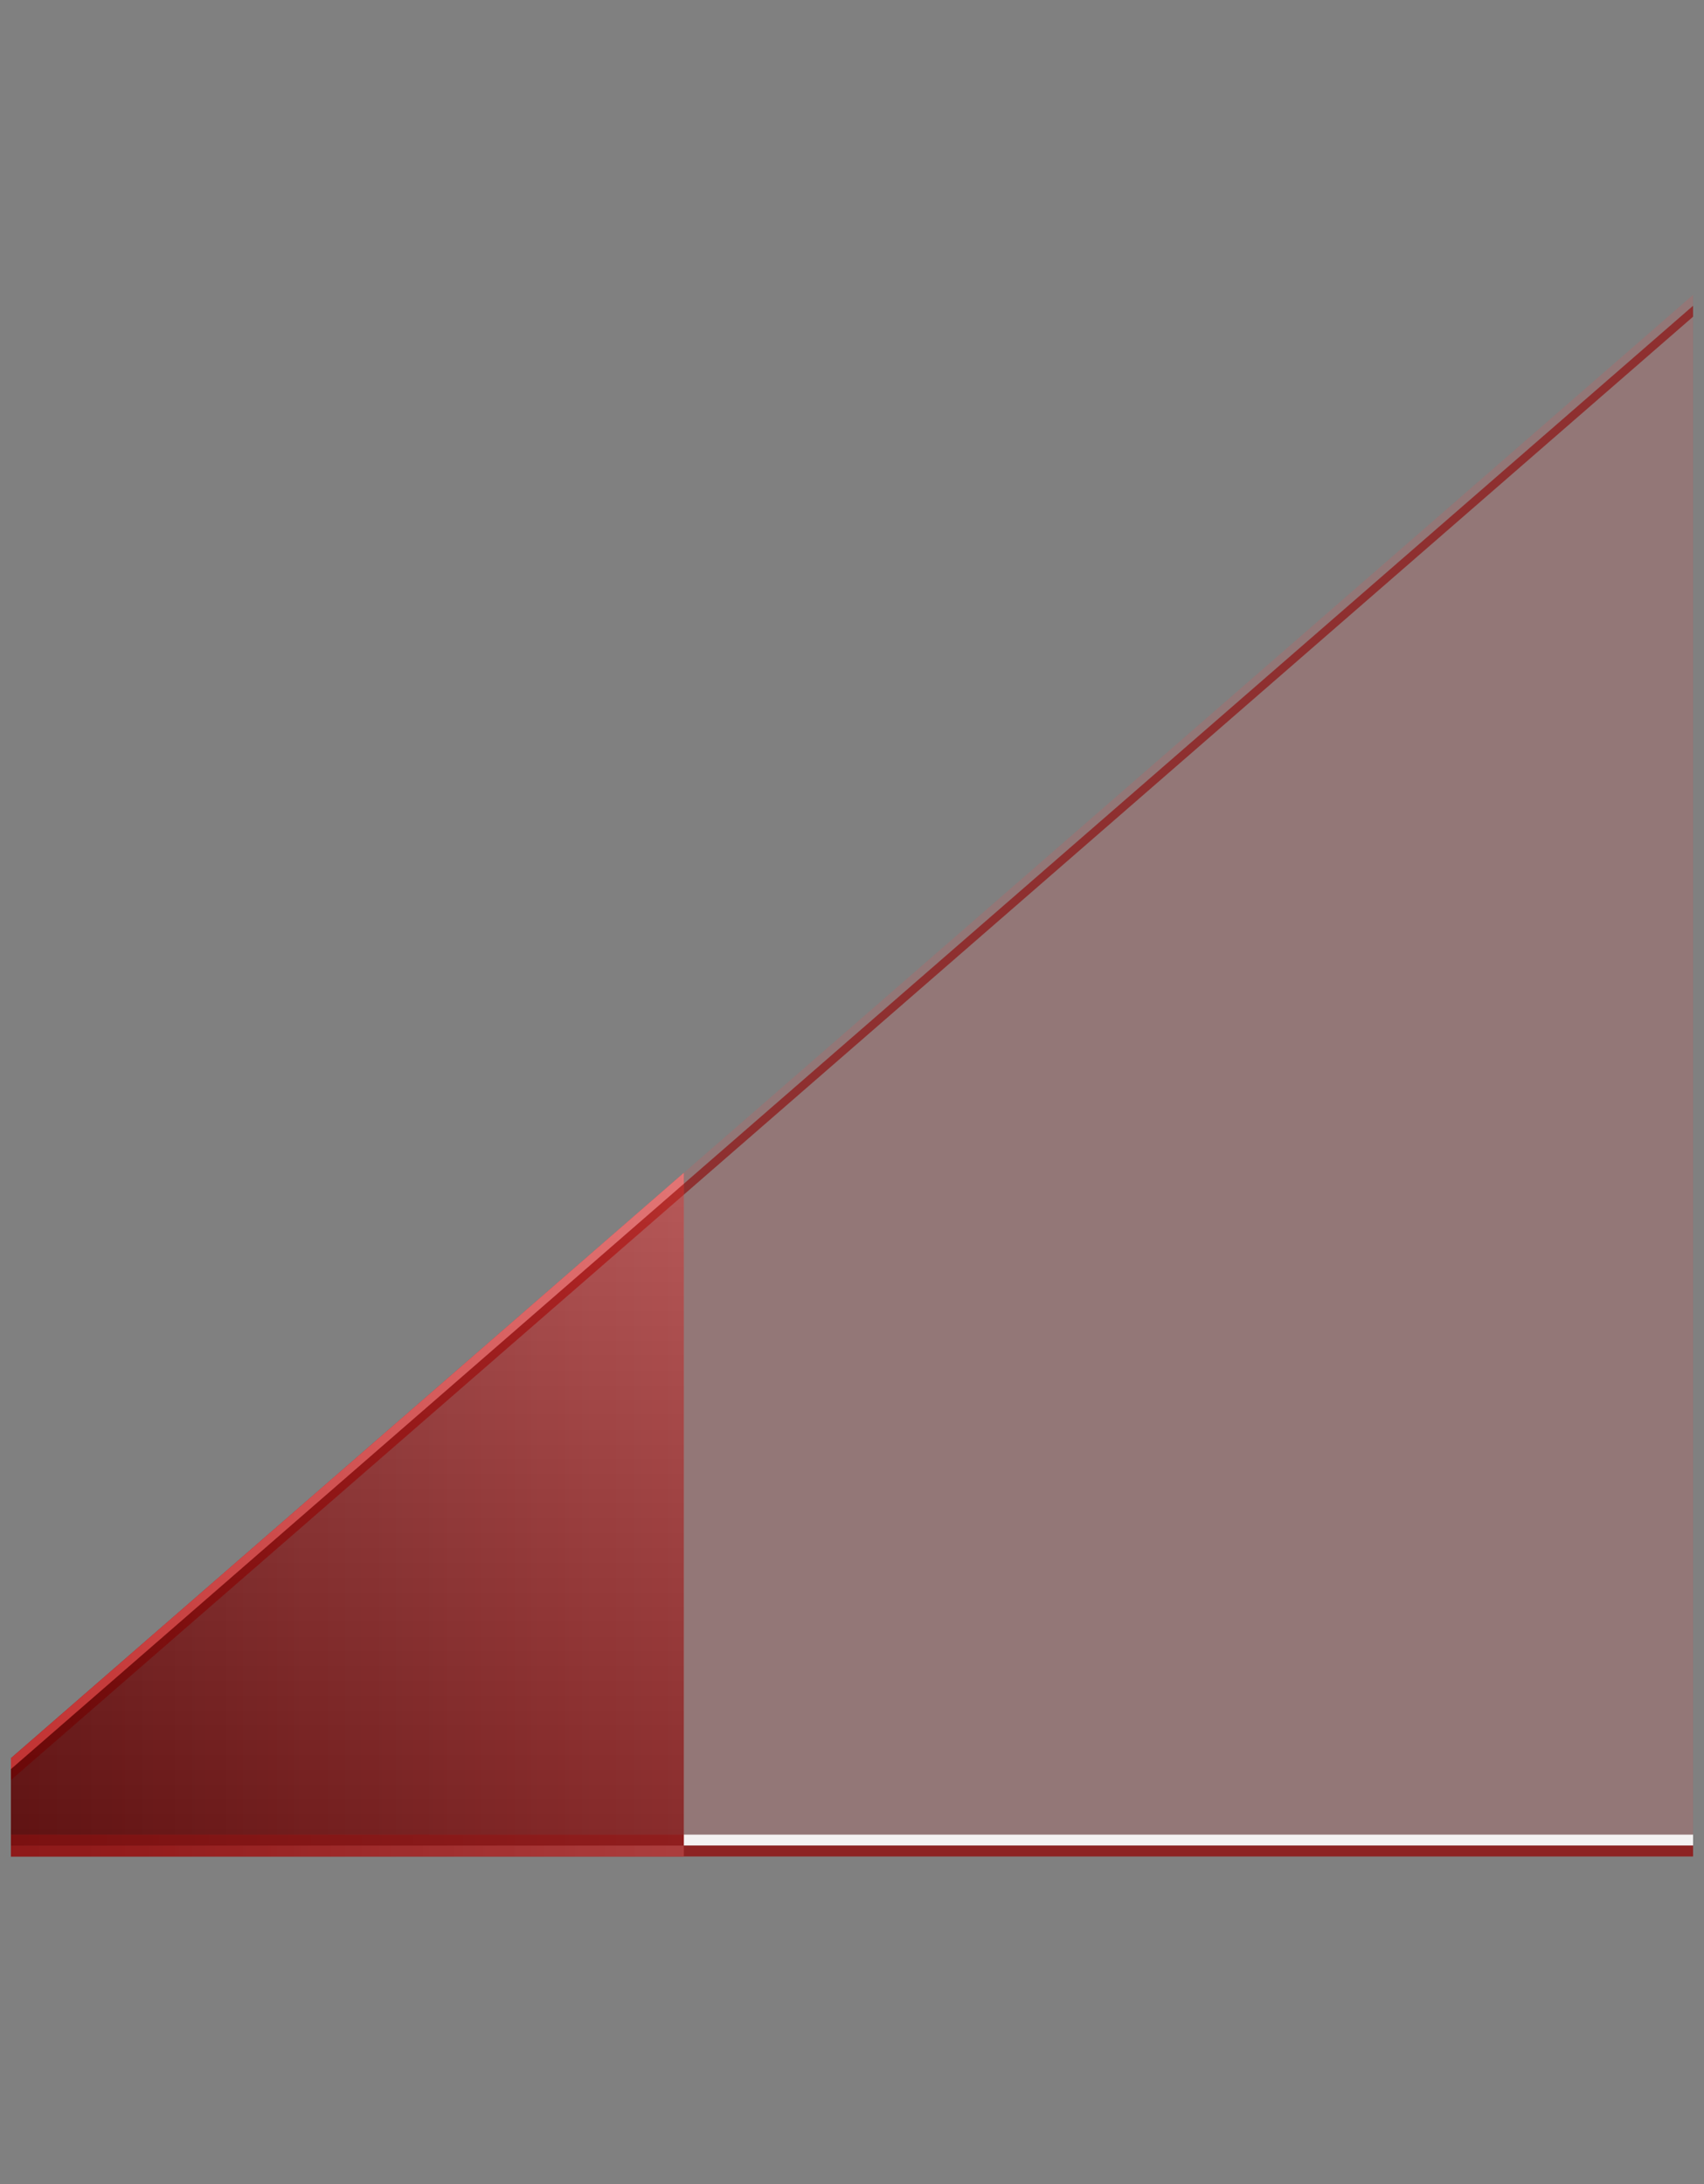<?xml version="1.0" encoding="UTF-8"?>
<svg xmlns="http://www.w3.org/2000/svg" xmlns:xlink="http://www.w3.org/1999/xlink" contentScriptType="text/ecmascript" width="78" baseProfile="tiny" zoomAndPan="magnify" contentStyleType="text/css" viewBox="0 0 78 100" height="100" preserveAspectRatio="xMidYMid meet" version="1.1">
    <rect x="0" y="0" width="78" height="100" fill="#808080" stroke="none"/>
    <polygon fill="#ff4747" fill-opacity="0.15" points="0.5,80.5 0.5,85 77.5,85 77.5,13.5 "/>
    <rect x="0.5" y="84" fill-opacity="0.9" fill="#ffffff" width="77" height="0.5"/>
    <rect x="0.5" y="84.5" fill-opacity="0.7" fill="#8b0000" width="77" height="0.5"/>
    <polygon fill="#8b0000" fill-opacity="0.6" points="0.5,81 0.5,81.5 77.5,14.5 77.5,14 "/>
    <linearGradient x1="86.215" gradientTransform="matrix(1 0 0 1 0.275 -743.11)" y1="812.462" x2="-1.945" gradientUnits="userSpaceOnUse" y2="812.462" xlink:type="simple" xlink:actuate="onLoad" id="XMLID_18_" xlink:show="other">
        <stop stop-color="#f1de84" offset="0"/>
        <stop stop-color="#ff4747" offset="0.5"/>
        <stop stop-color="#8b0000" offset="1"/>
    </linearGradient>
    <polygon fill="url(#XMLID_18_)" fill-opacity="0.8" points="0.5,80.5 0.5,85 31.3,85 31.3,53.7 "/>
    <linearGradient x1="15.624" gradientTransform="matrix(1 0 0 1 0.275 -743.11)" y1="767.43" x2="15.624" gradientUnits="userSpaceOnUse" y2="833.12" xlink:type="simple" xlink:actuate="onLoad" id="XMLID_19_" xlink:show="other">
        <stop stop-color="#ffffff" offset="0"/>
        <stop stop-color="#000000" offset="0.92"/>
        <stop stop-color="#000000" offset="1"/>
    </linearGradient>
    <polygon fill="url(#XMLID_19_)" fill-opacity="0.35" points="0.5,80.5 0.5,85 31.3,85 31.3,53.7 "/>
    <rect x="0.5" y="84" fill-opacity="0.5" fill="#8b0000" width="30.8" height="0.5"/>
    <linearGradient x1="83.055" gradientTransform="matrix(1 0 0 1 0.275 -743.11)" y1="827.861" x2="6.275" gradientUnits="userSpaceOnUse" y2="827.861" xlink:type="simple" xlink:actuate="onLoad" id="XMLID_20_" xlink:show="other">
        <stop stop-color="#ffffff" offset="0"/>
        <stop stop-color="#ff4747" offset="1"/>
    </linearGradient>
    <rect x="0.5" y="84.5" fill-opacity="0.3" fill="url(#XMLID_20_)" width="30.8" height="0.5"/>
    <linearGradient x1="91.135" gradientTransform="matrix(1 0 0 1 0.275 -743.11)" y1="799.627" x2="0.725" gradientUnits="userSpaceOnUse" y2="813.197" xlink:type="simple" xlink:actuate="onLoad" id="XMLID_21_" xlink:show="other">
        <stop stop-color="#ffffff" offset="0"/>
        <stop stop-color="#e0c4bd" offset="0.11"/>
        <stop stop-color="#c26e45" offset="0.35"/>
        <stop stop-color="#cf4530" offset="0.48"/>
        <stop stop-color="#ad0000" offset="0.7"/>
        <stop stop-color="#9c0000" offset="0.75"/>
        <stop stop-color="#990000" offset="0.82"/>
        <stop stop-color="#8a0000" offset="0.91"/>
        <stop stop-color="#730303" offset="0.99"/>
        <stop stop-color="#730303" offset="1"/>
    </linearGradient>
    <polygon fill="url(#XMLID_21_)" fill-opacity="0.5" points="0.5,81 0.5,81.5 31.3,54.7 31.3,54.2 "/>
    <linearGradient x1="91.135" gradientTransform="matrix(1 0 0 1 0.275 -743.11)" y1="799.128" x2="0.725" gradientUnits="userSpaceOnUse" y2="812.698" xlink:type="simple" xlink:actuate="onLoad" id="XMLID_22_" xlink:show="other">
        <stop stop-color="#ffffff" offset="0"/>
        <stop stop-color="#ff4747" offset="1"/>
    </linearGradient>
    <polygon fill="url(#XMLID_22_)" fill-opacity="0.6" points="0.5,80.5 0.5,81 31.3,54.2 31.3,53.7 "/>
</svg>

